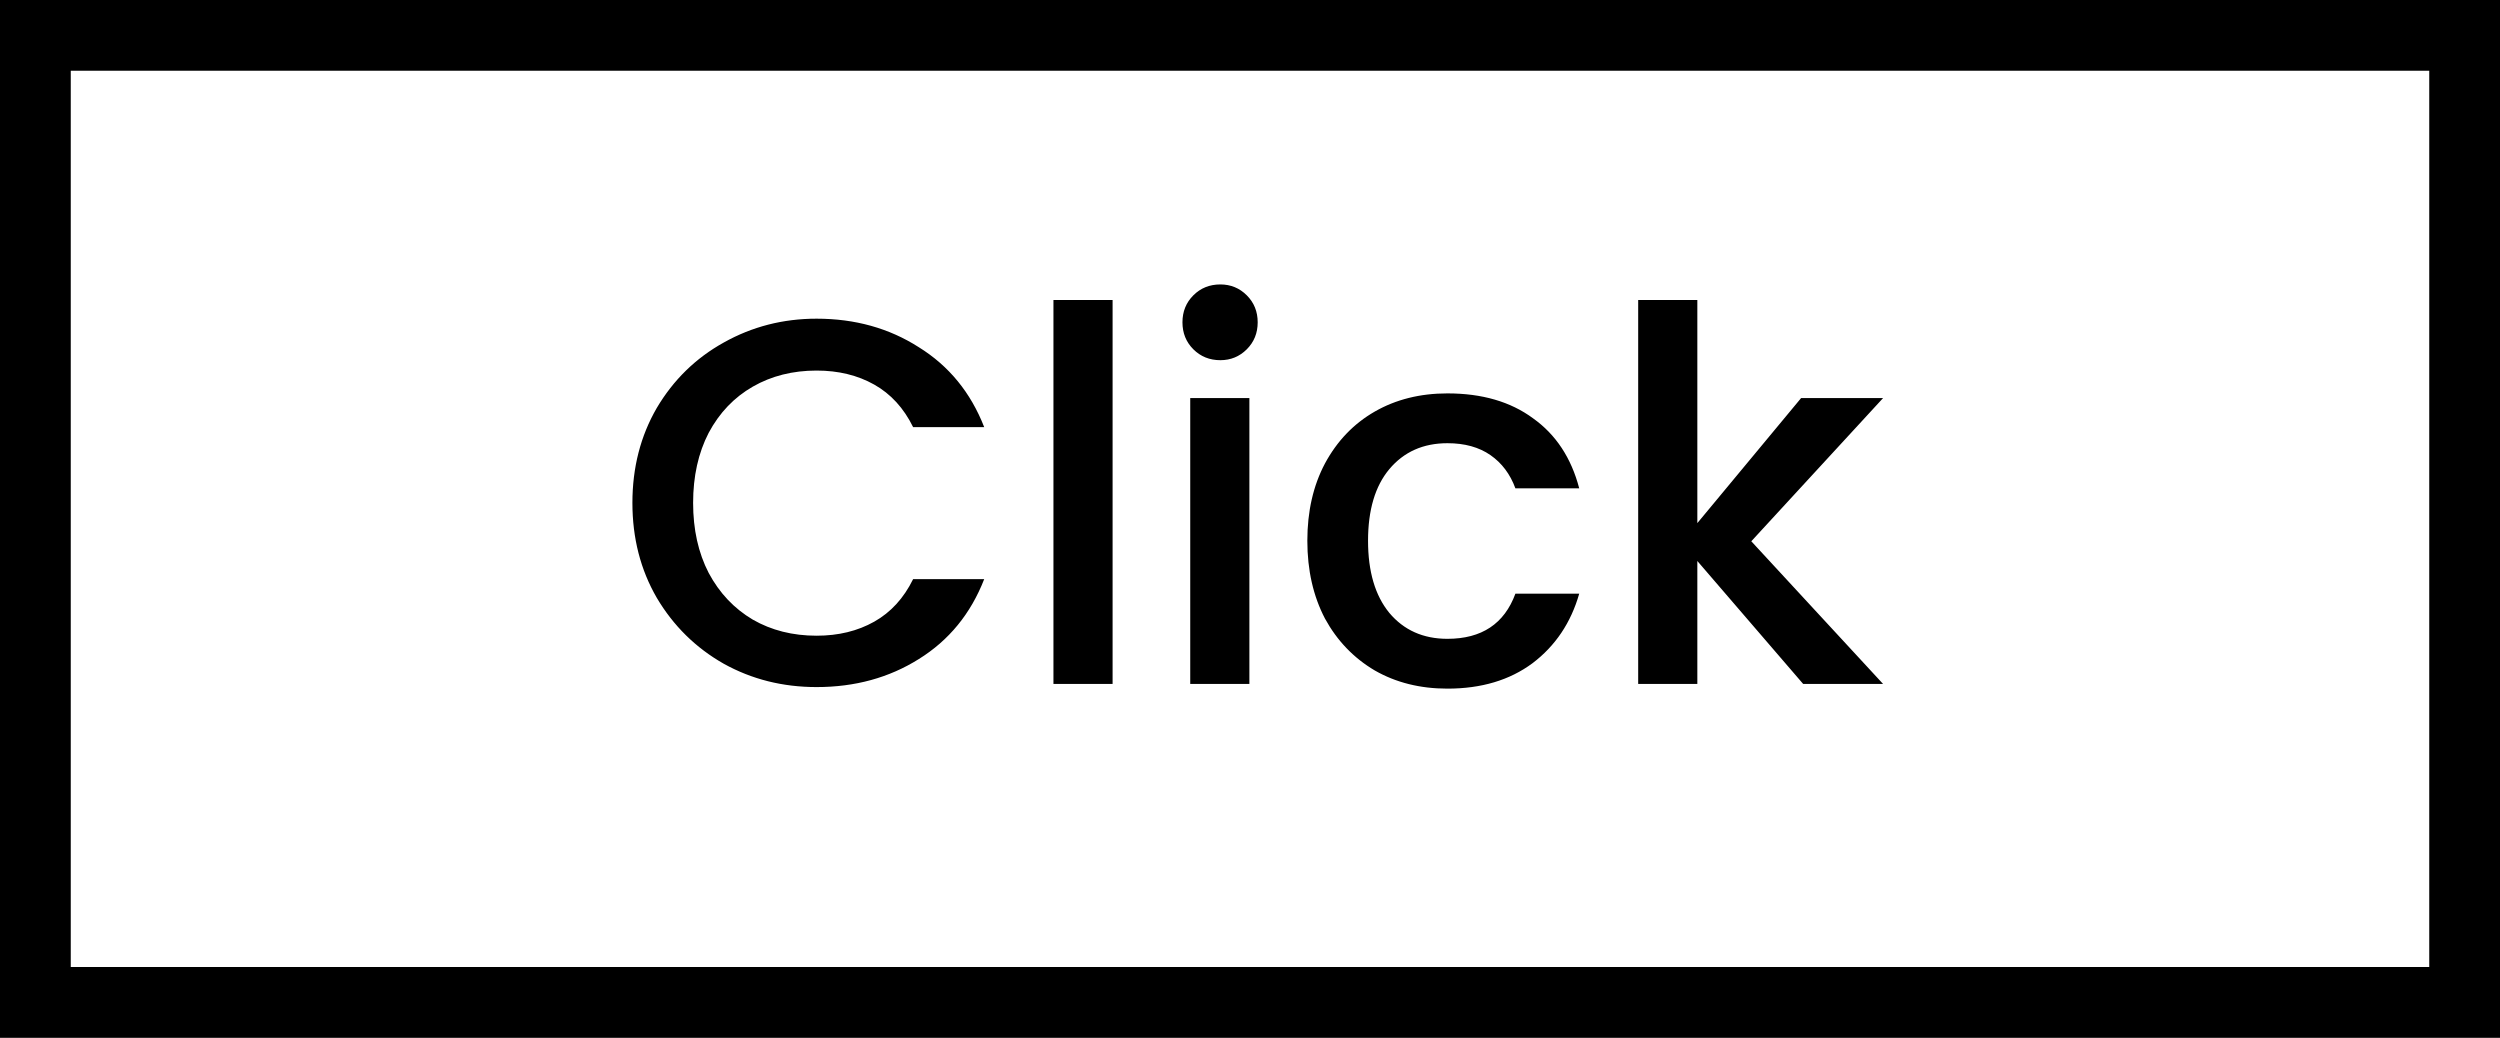 <svg width="106" height="44" viewBox="0 0 106 44" fill="none" xmlns="http://www.w3.org/2000/svg">
<rect x="0" y="0" width="106" height="44" fill="#808080" stroke="none"/>
<rect x="1.5" y="1.5" width="103" height="41" fill="white"/>
<path d="M26.814 21.322C26.814 19.826 27.159 18.484 27.848 17.296C28.552 16.108 29.498 15.184 30.686 14.524C31.889 13.849 33.201 13.512 34.624 13.512C36.252 13.512 37.697 13.915 38.958 14.722C40.234 15.514 41.158 16.643 41.73 18.11H38.716C38.32 17.303 37.77 16.702 37.066 16.306C36.362 15.91 35.548 15.712 34.624 15.712C33.612 15.712 32.71 15.939 31.918 16.394C31.126 16.849 30.503 17.501 30.048 18.352C29.608 19.203 29.388 20.193 29.388 21.322C29.388 22.451 29.608 23.441 30.048 24.292C30.503 25.143 31.126 25.803 31.918 26.272C32.71 26.727 33.612 26.954 34.624 26.954C35.548 26.954 36.362 26.756 37.066 26.36C37.77 25.964 38.32 25.363 38.716 24.556H41.73C41.158 26.023 40.234 27.152 38.958 27.944C37.697 28.736 36.252 29.132 34.624 29.132C33.187 29.132 31.874 28.802 30.686 28.142C29.498 27.467 28.552 26.536 27.848 25.348C27.159 24.16 26.814 22.818 26.814 21.322ZM47.174 12.72V29H44.666V12.72H47.174ZM51.742 15.272C51.288 15.272 50.906 15.118 50.598 14.81C50.29 14.502 50.136 14.121 50.136 13.666C50.136 13.211 50.29 12.83 50.598 12.522C50.906 12.214 51.288 12.06 51.742 12.06C52.182 12.06 52.556 12.214 52.864 12.522C53.172 12.83 53.326 13.211 53.326 13.666C53.326 14.121 53.172 14.502 52.864 14.81C52.556 15.118 52.182 15.272 51.742 15.272ZM52.974 16.878V29H50.466V16.878H52.974ZM55.431 22.928C55.431 21.681 55.681 20.589 56.179 19.65C56.693 18.697 57.397 17.963 58.291 17.45C59.186 16.937 60.212 16.68 61.371 16.68C62.838 16.68 64.048 17.032 65.001 17.736C65.969 18.425 66.622 19.415 66.959 20.706H64.253C64.033 20.105 63.681 19.635 63.197 19.298C62.713 18.961 62.105 18.792 61.371 18.792C60.344 18.792 59.523 19.159 58.907 19.892C58.306 20.611 58.005 21.623 58.005 22.928C58.005 24.233 58.306 25.253 58.907 25.986C59.523 26.719 60.344 27.086 61.371 27.086C62.823 27.086 63.784 26.448 64.253 25.172H66.959C66.607 26.404 65.947 27.387 64.979 28.12C64.011 28.839 62.809 29.198 61.371 29.198C60.212 29.198 59.186 28.941 58.291 28.428C57.397 27.9 56.693 27.167 56.179 26.228C55.681 25.275 55.431 24.175 55.431 22.928ZM74.255 22.95L79.843 29H76.455L71.967 23.786V29H69.459V12.72H71.967V22.18L76.367 16.878H79.843L74.255 22.95Z" fill="black"/>
<rect x="1.5" y="1.5" width="103" height="41" stroke="black" stroke-width="3"/>
</svg>

